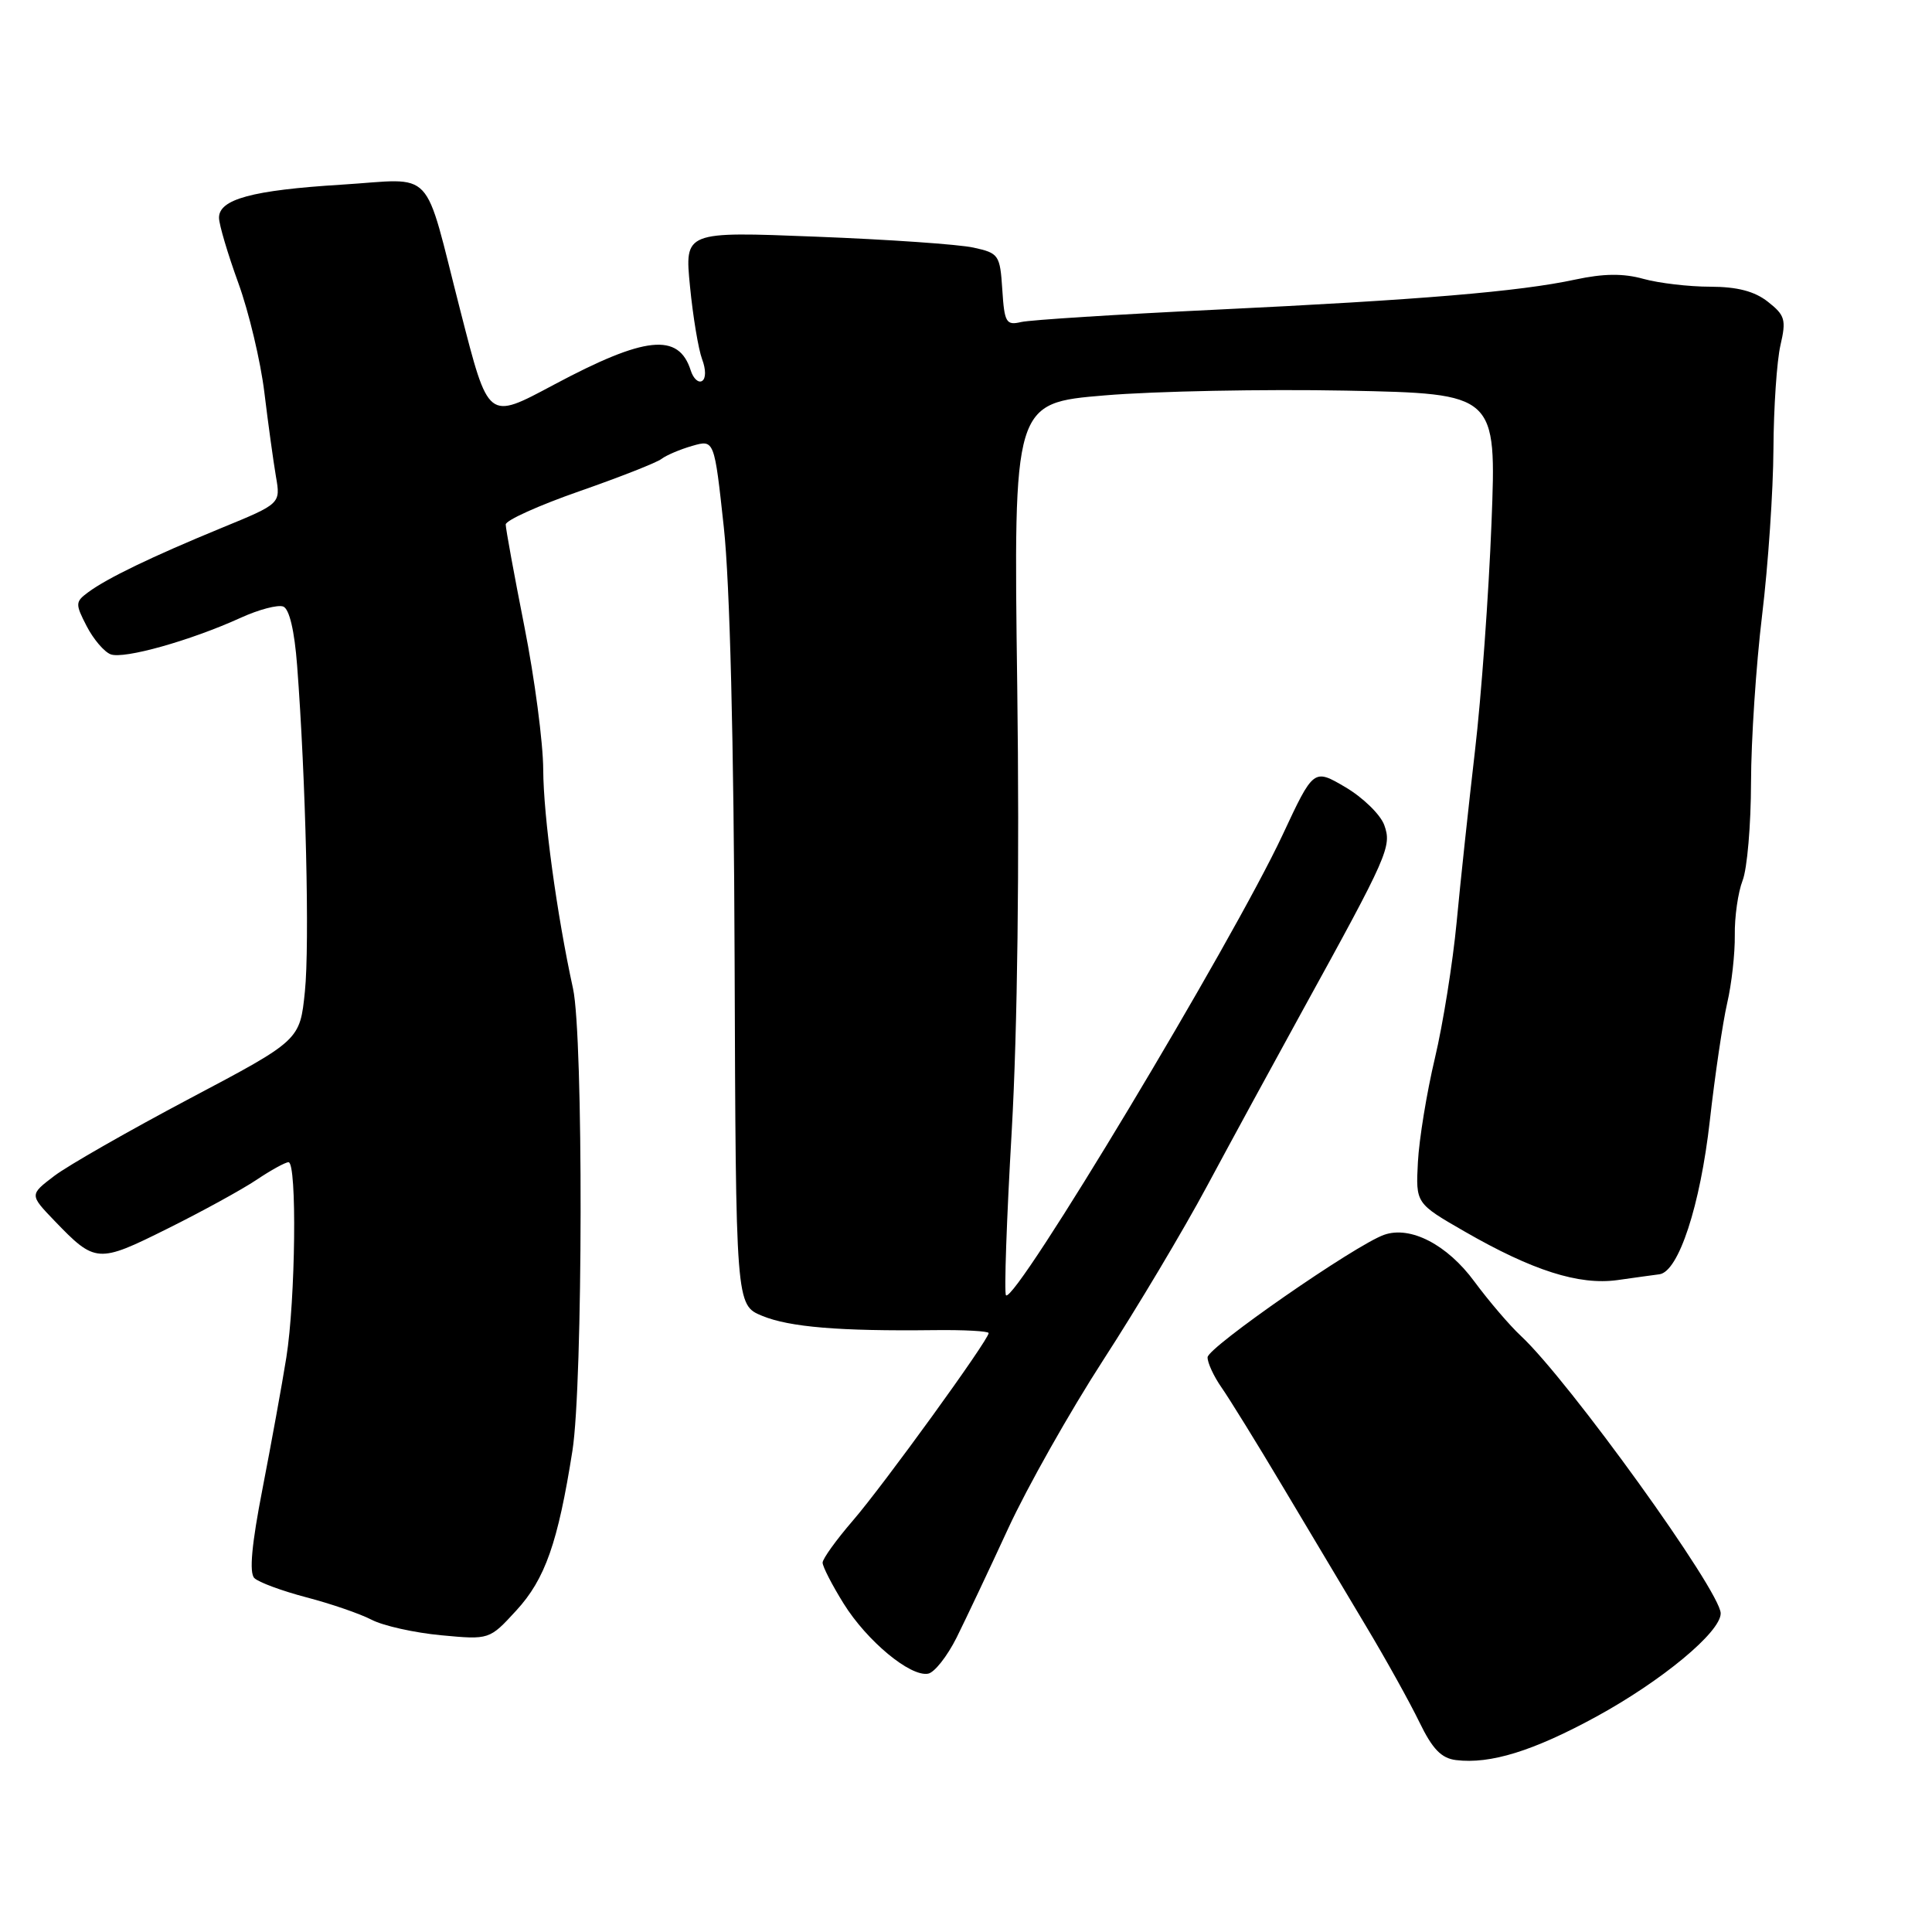 <?xml version="1.0" encoding="UTF-8" standalone="no"?>
<!DOCTYPE svg PUBLIC "-//W3C//DTD SVG 1.1//EN" "http://www.w3.org/Graphics/SVG/1.1/DTD/svg11.dtd" >
<svg xmlns="http://www.w3.org/2000/svg" xmlns:xlink="http://www.w3.org/1999/xlink" version="1.1" viewBox="0 0 256 256">
 <g >
 <path fill="currentColor"
d=" M 211.49 227.48 C 220.21 222.72 228.00 216.26 228.00 213.78 C 228.00 210.87 207.85 182.89 201.51 177.00 C 200.03 175.62 197.27 172.39 195.37 169.82 C 191.77 164.92 186.89 162.39 183.40 163.62 C 179.58 164.97 160.02 178.54 160.01 179.85 C 160.00 180.59 160.84 182.39 161.86 183.85 C 162.88 185.31 166.54 191.22 169.98 197.00 C 173.42 202.78 178.39 211.10 181.02 215.50 C 183.66 219.90 186.83 225.62 188.08 228.20 C 189.80 231.75 190.98 232.98 192.93 233.22 C 197.47 233.78 203.16 232.02 211.49 227.48 Z  M 126.75 217.00 C 127.98 214.52 131.06 208.02 133.58 202.55 C 136.10 197.08 141.78 187.02 146.20 180.19 C 150.62 173.37 156.81 163.00 159.95 157.14 C 163.09 151.29 168.76 140.88 172.54 134.00 C 183.97 113.24 184.44 112.16 183.42 109.32 C 182.91 107.93 180.60 105.68 178.28 104.31 C 174.06 101.83 174.06 101.83 169.93 110.67 C 163.28 124.87 134.48 172.81 133.30 171.63 C 133.04 171.38 133.38 161.57 134.06 149.85 C 134.82 136.44 135.10 114.61 134.79 90.97 C 134.29 53.40 134.29 53.40 146.40 52.39 C 153.05 51.83 167.46 51.55 178.40 51.76 C 198.30 52.16 198.30 52.16 197.63 69.33 C 197.26 78.77 196.28 92.35 195.44 99.50 C 194.61 106.65 193.51 116.87 193.01 122.22 C 192.50 127.57 191.21 135.67 190.13 140.22 C 189.05 144.77 188.04 150.96 187.88 153.98 C 187.59 159.45 187.59 159.45 194.05 163.17 C 203.06 168.36 209.22 170.32 214.31 169.62 C 216.61 169.29 219.12 168.95 219.88 168.85 C 222.42 168.51 225.29 159.76 226.56 148.50 C 227.24 142.45 228.28 135.44 228.86 132.92 C 229.45 130.40 229.90 126.35 229.87 123.92 C 229.83 121.49 230.30 118.23 230.90 116.68 C 231.51 115.14 232.01 109.29 232.02 103.68 C 232.03 98.08 232.69 88.10 233.49 81.50 C 234.29 74.90 234.96 65.00 234.99 59.50 C 235.02 54.00 235.44 47.81 235.92 45.74 C 236.70 42.38 236.53 41.77 234.26 39.99 C 232.49 38.59 230.20 38.00 226.62 37.99 C 223.80 37.99 219.81 37.52 217.75 36.95 C 215.10 36.21 212.48 36.24 208.75 37.04 C 201.34 38.64 188.13 39.74 161.00 41.04 C 148.07 41.66 136.51 42.39 135.31 42.67 C 133.32 43.14 133.09 42.75 132.81 38.38 C 132.51 33.78 132.35 33.54 129.00 32.81 C 127.08 32.38 117.67 31.73 108.10 31.36 C 90.71 30.67 90.71 30.67 91.43 37.96 C 91.82 41.97 92.55 46.31 93.03 47.59 C 93.55 48.96 93.55 50.16 93.03 50.48 C 92.54 50.78 91.87 50.16 91.53 49.10 C 89.93 44.05 85.51 44.51 73.37 50.99 C 64.59 55.67 64.76 55.81 61.02 41.25 C 56.01 21.75 57.84 23.69 45.24 24.47 C 33.42 25.20 28.99 26.40 29.02 28.87 C 29.03 29.77 30.18 33.65 31.58 37.50 C 32.98 41.35 34.53 47.88 35.03 52.00 C 35.53 56.12 36.22 61.13 36.56 63.12 C 37.19 66.74 37.19 66.74 29.34 69.96 C 20.11 73.76 14.20 76.61 11.68 78.48 C 9.97 79.74 9.96 80.02 11.48 82.96 C 12.37 84.69 13.80 86.37 14.66 86.70 C 16.40 87.37 25.23 84.89 31.87 81.87 C 34.27 80.77 36.82 80.10 37.53 80.37 C 38.34 80.68 39.02 83.57 39.37 88.18 C 40.52 103.26 41.04 125.15 40.40 131.38 C 39.74 137.84 39.74 137.84 25.12 145.57 C 17.08 149.83 9.02 154.43 7.20 155.81 C 3.91 158.31 3.91 158.31 7.20 161.74 C 12.63 167.38 12.95 167.41 22.16 162.82 C 26.75 160.54 32.07 157.62 33.98 156.34 C 35.90 155.05 37.81 154.00 38.23 154.00 C 39.37 154.00 39.16 172.25 37.94 179.88 C 37.36 183.52 35.93 191.35 34.78 197.29 C 33.35 204.62 33.00 208.40 33.70 209.10 C 34.26 209.66 37.35 210.80 40.58 211.65 C 43.81 212.49 47.71 213.83 49.25 214.63 C 50.79 215.43 54.93 216.35 58.45 216.68 C 64.85 217.28 64.85 217.28 68.42 213.39 C 72.23 209.24 73.93 204.42 75.85 192.23 C 77.25 183.38 77.31 137.31 75.93 131.00 C 73.78 121.17 72.01 108.17 71.98 102.00 C 71.97 98.42 70.84 89.88 69.48 83.00 C 68.12 76.12 67.01 70.05 67.01 69.50 C 67.00 68.95 71.39 66.97 76.75 65.10 C 82.11 63.23 87.02 61.30 87.65 60.81 C 88.29 60.32 90.12 59.54 91.73 59.08 C 94.65 58.24 94.65 58.24 95.91 69.87 C 96.71 77.22 97.24 98.32 97.34 127.21 C 97.50 172.92 97.50 172.92 101.00 174.36 C 104.62 175.85 111.23 176.40 123.75 176.25 C 127.74 176.20 131.00 176.38 131.00 176.64 C 131.00 177.55 117.00 196.88 112.99 201.51 C 110.80 204.05 109.00 206.55 109.00 207.06 C 109.00 207.58 110.26 210.03 111.79 212.49 C 114.88 217.45 120.62 222.21 122.98 221.77 C 123.82 221.62 125.51 219.47 126.75 217.00 Z "/>
</g>
</svg>